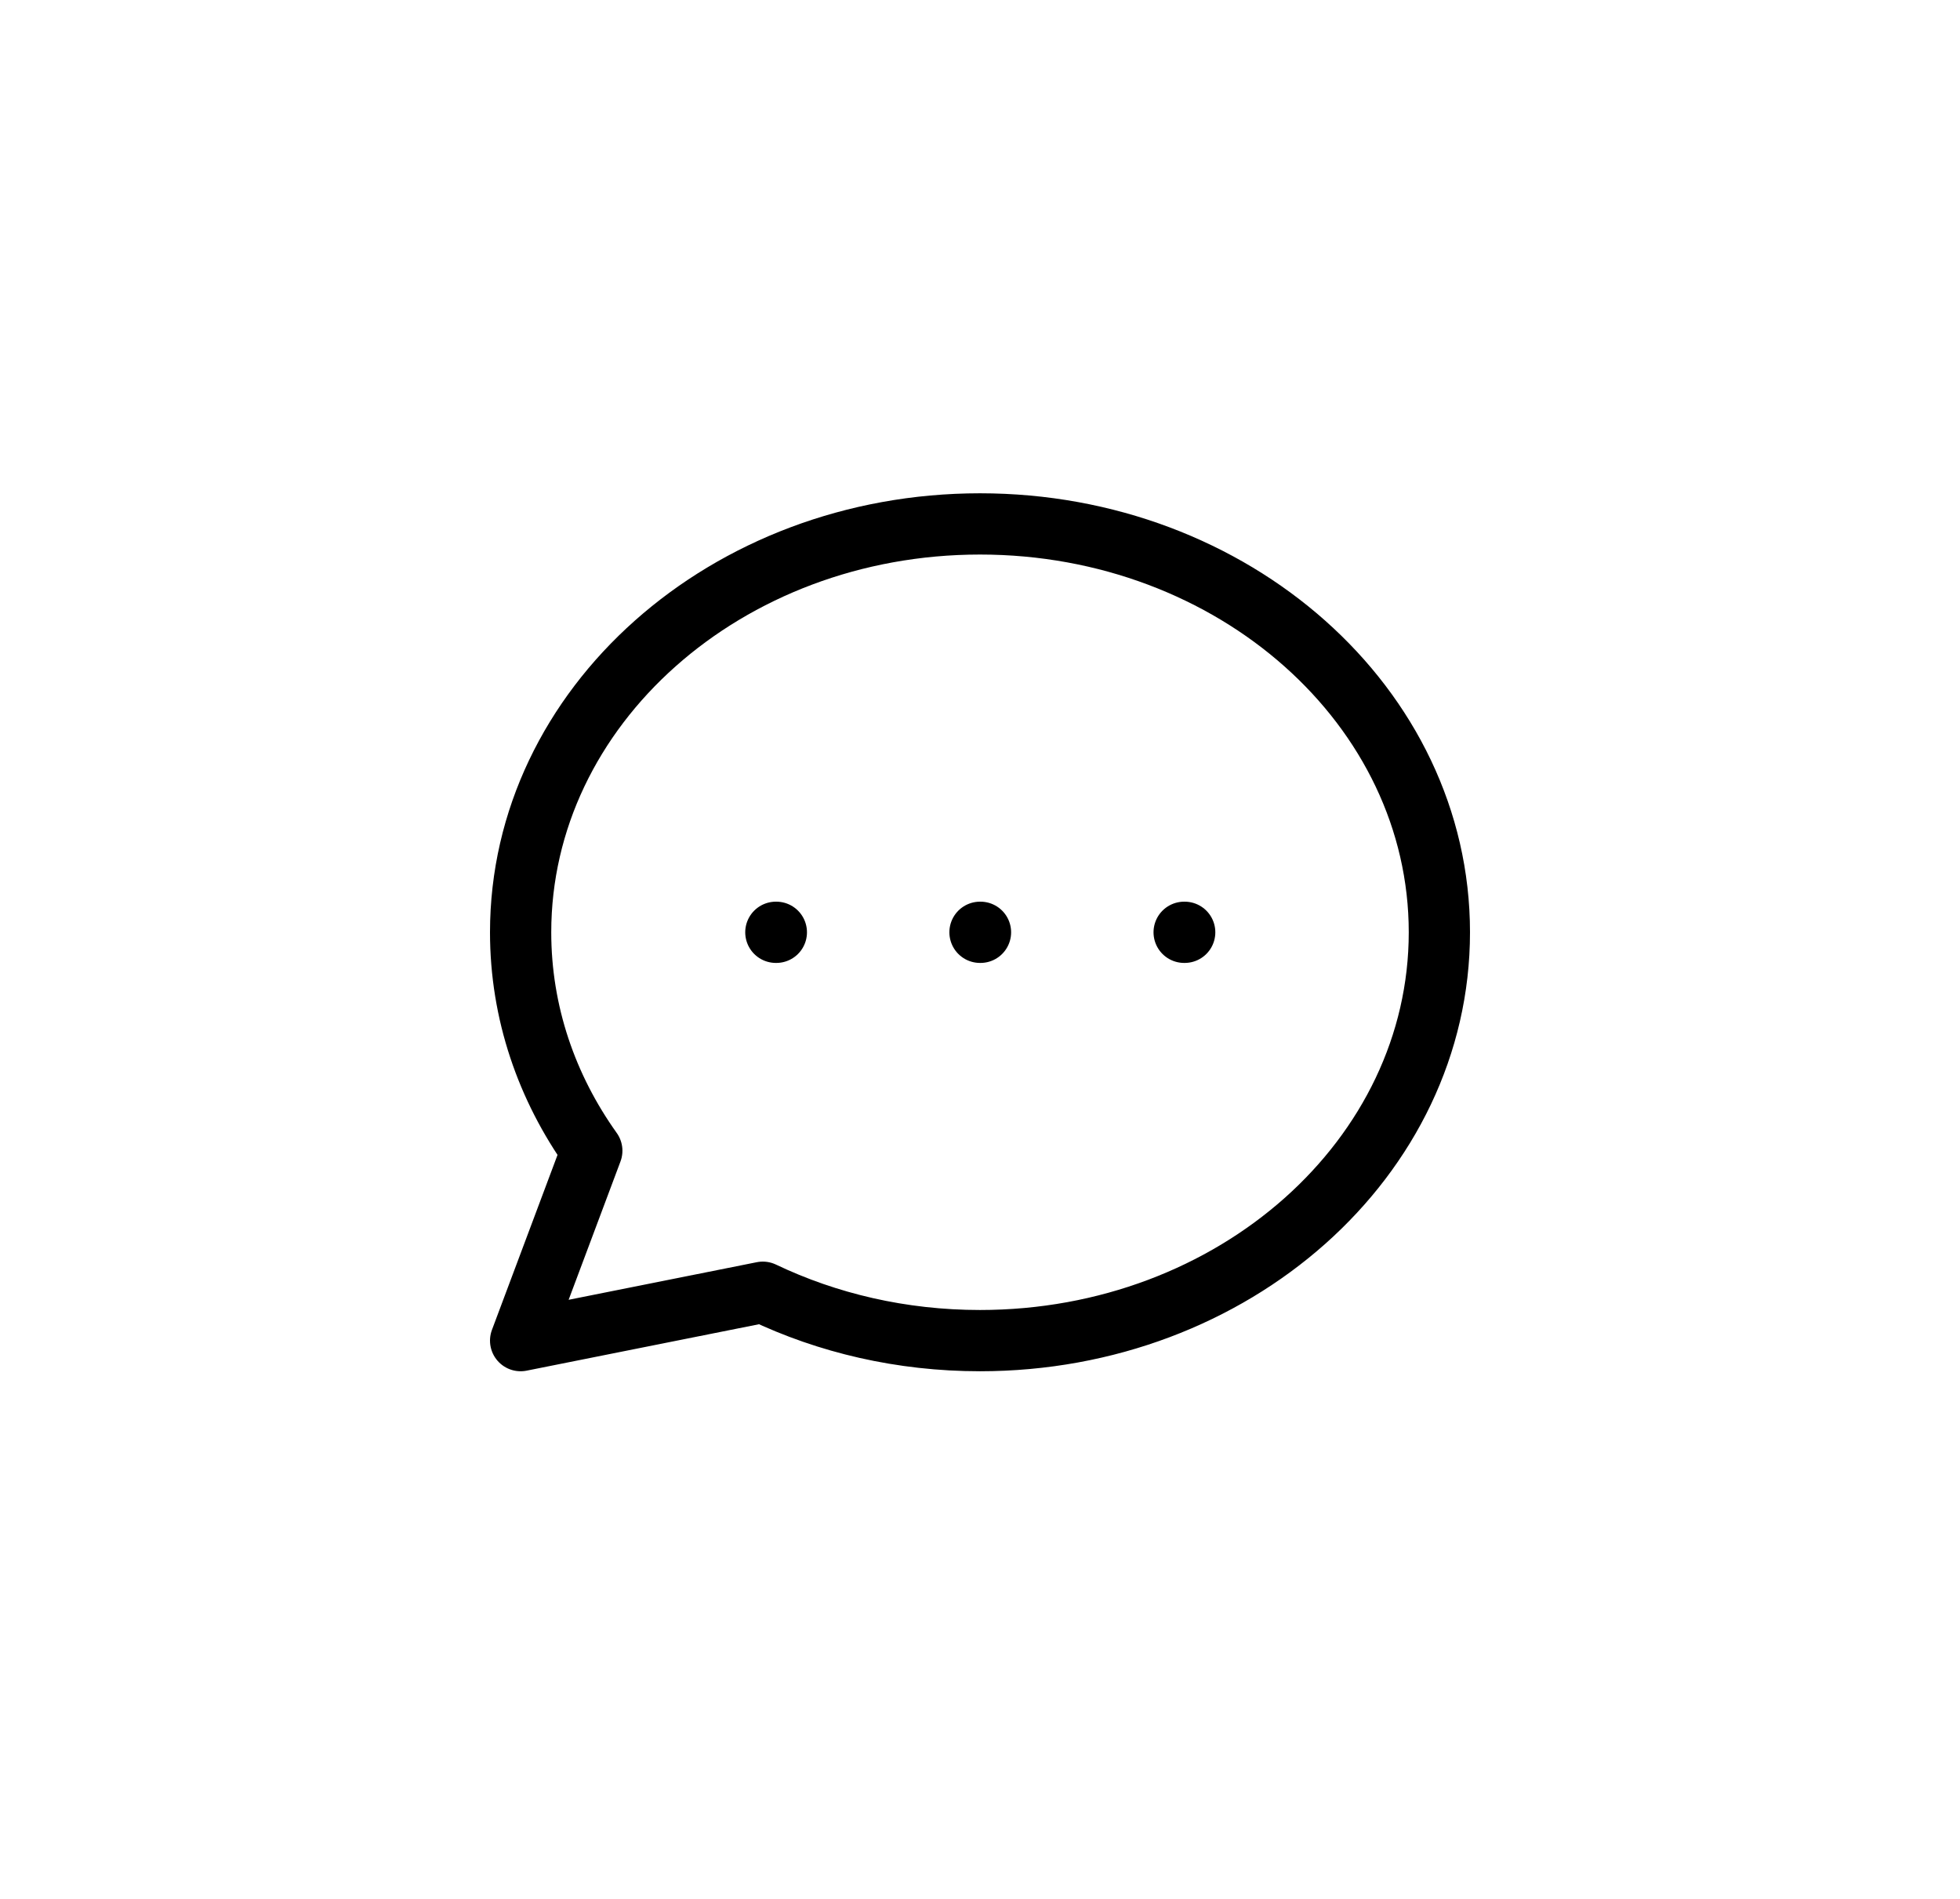 <svg width="32" height="31" viewBox="0 0 32 31" fill="none" xmlns="http://www.w3.org/2000/svg">
<path d="M12.667 15.22H12.675M16 15.22H16.008M19.333 15.22H19.342M23.5 15.22C23.5 18.901 20.142 21.886 16 21.886C14.717 21.886 13.51 21.6 12.454 21.096L8.5 21.886L9.662 18.786C8.926 17.755 8.5 16.532 8.5 15.22C8.5 11.538 11.858 8.553 16 8.553C20.142 8.553 23.5 11.538 23.5 15.22Z" stroke="currentColor" stroke-linecap="round" stroke-linejoin="round"/>
</svg>
